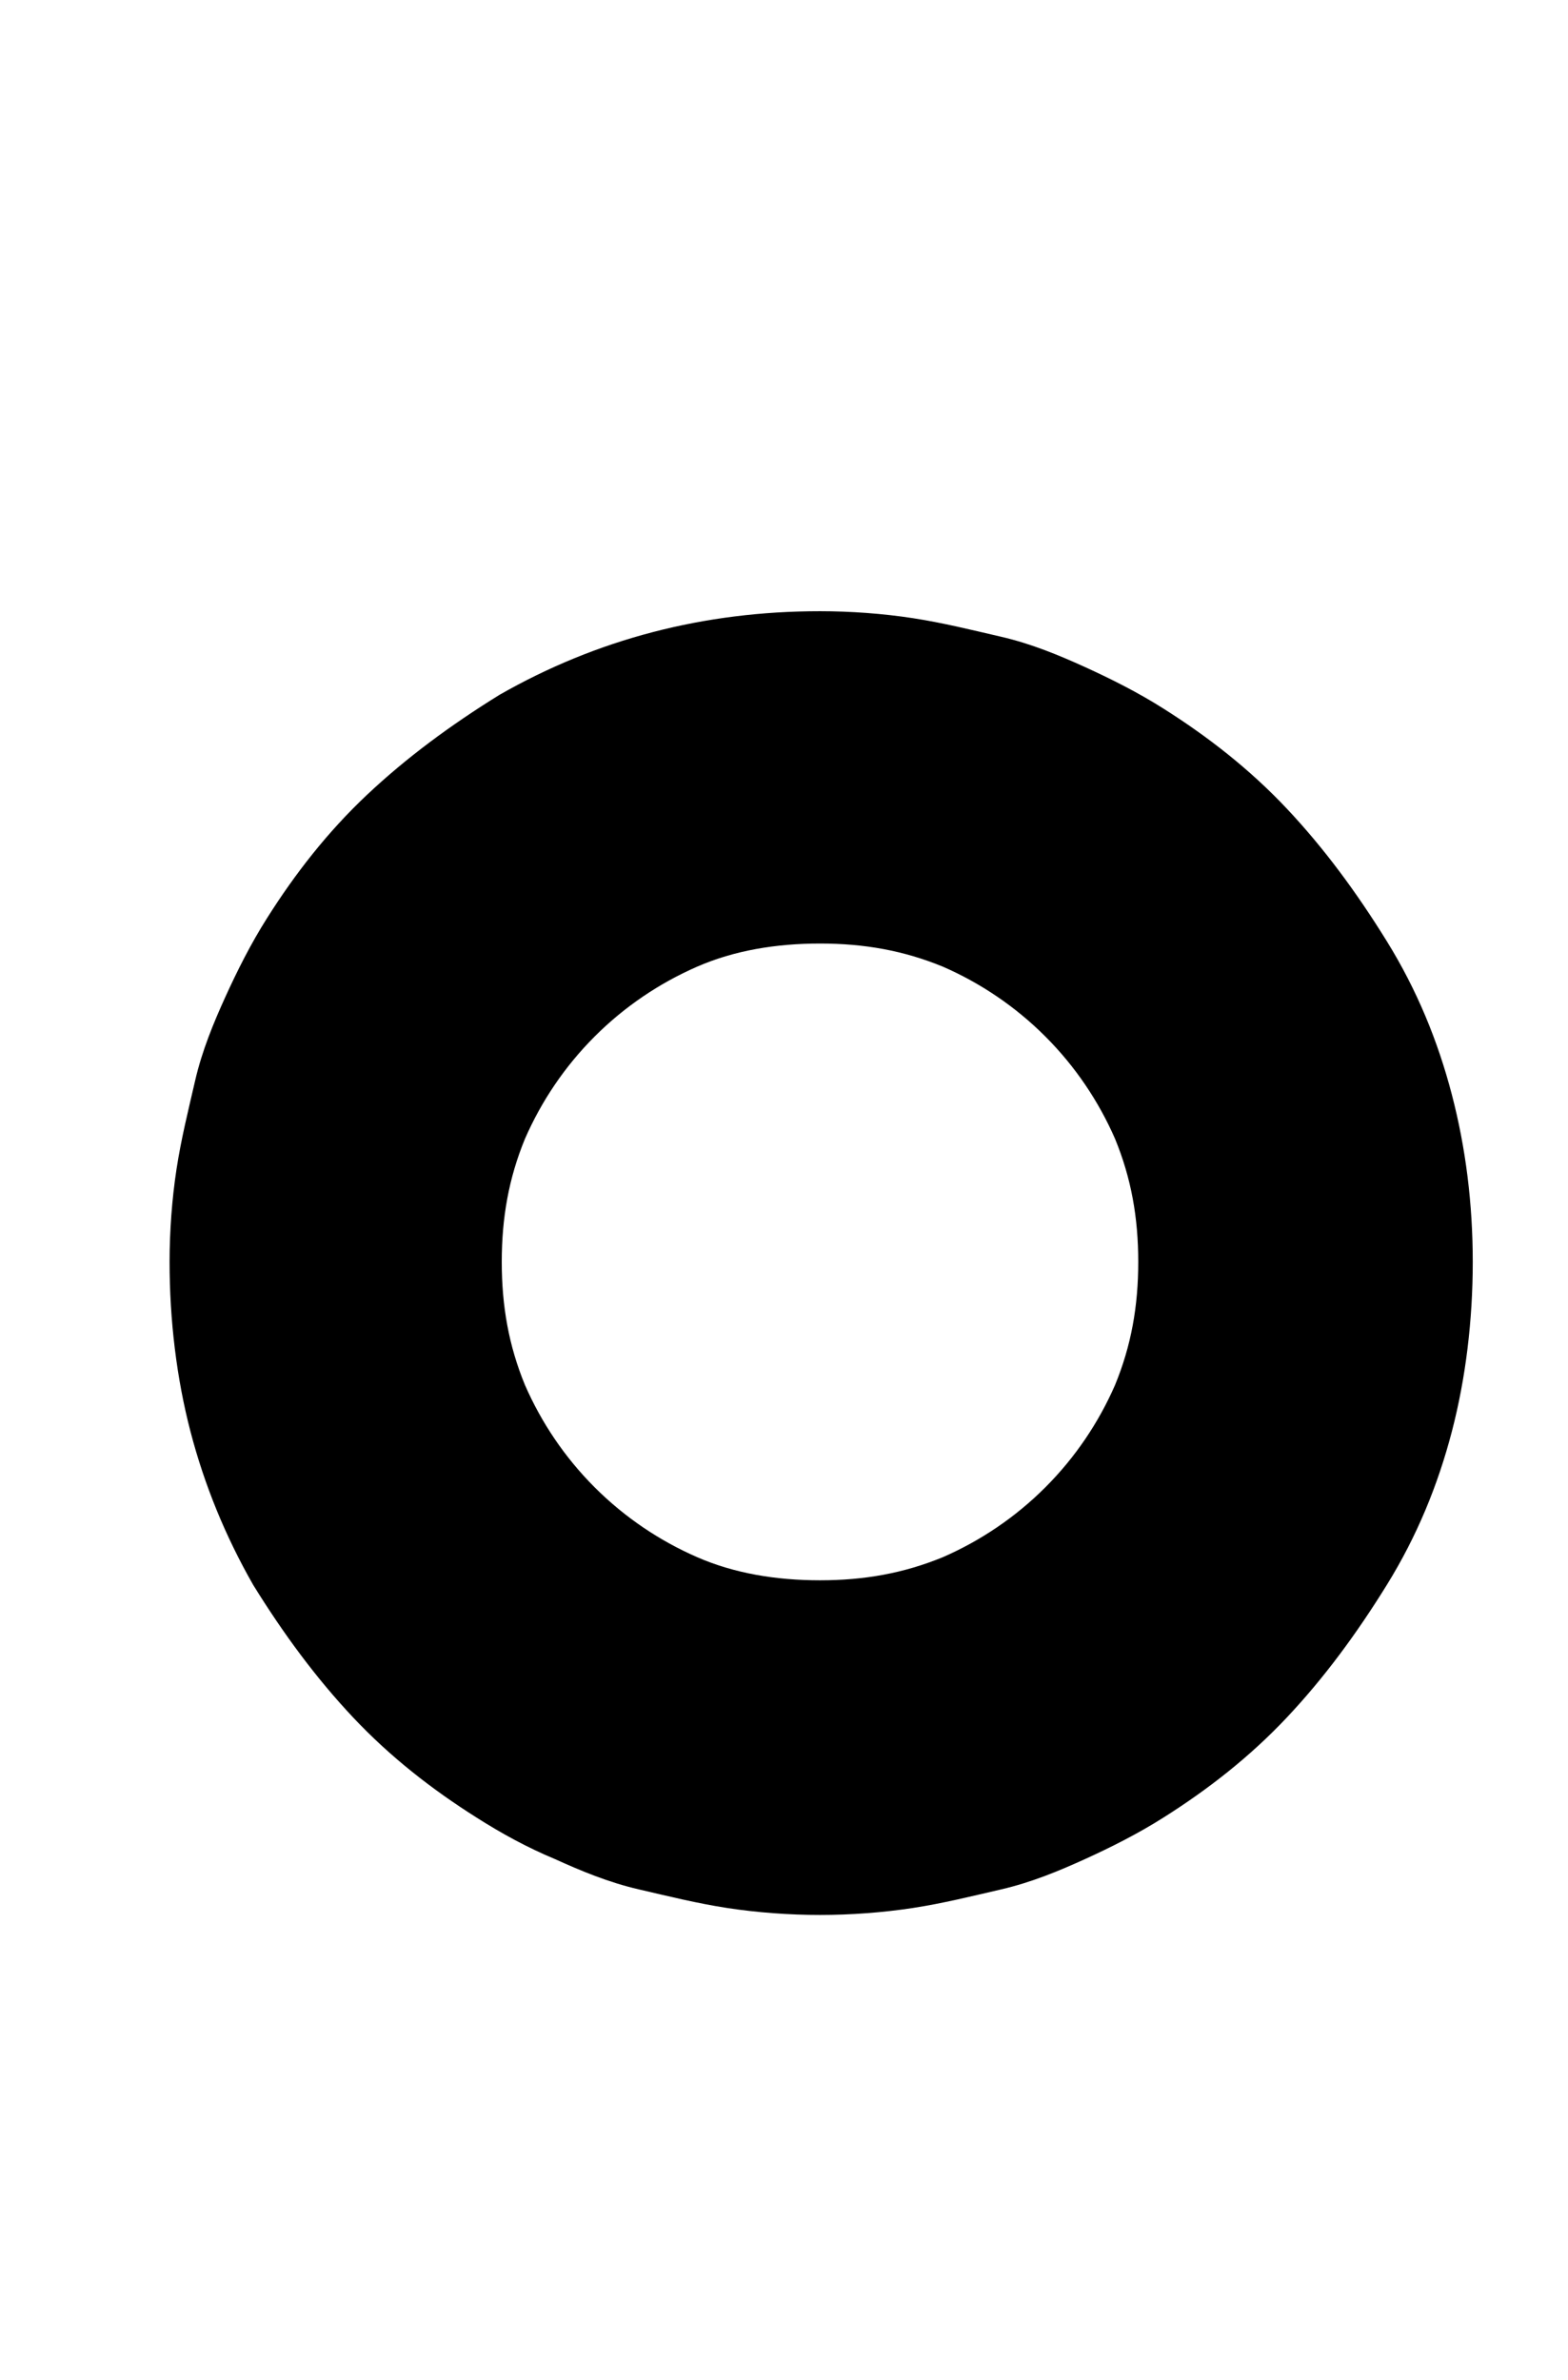 <?xml version="1.0" standalone="no"?>
<!DOCTYPE svg PUBLIC "-//W3C//DTD SVG 1.1//EN" "http://www.w3.org/Graphics/SVG/1.1/DTD/svg11.dtd" >
<svg xmlns="http://www.w3.org/2000/svg" xmlns:xlink="http://www.w3.org/1999/xlink" version="1.1" viewBox="-10 0 675 1024">
  <g transform="matrix(1 0 0 -1 0 819)">
   <path fill="currentColor"
d="M343 413c-19 0 -37 -3 -53 -10s-31 -17 -44 -30s-23 -28 -30 -44c-7 -17 -10 -34 -10 -53s3 -36 10 -53c7 -16 17 -31 30 -44s28 -23 44 -30s34 -10 53 -10s36 3 53 10c16 7 31 17 44 30s23 28 30 44c7 17 10 34 10 53s-3 36 -10 53c-7 16 -17 31 -30 44s-28 23 -44 30
c-17 7 -34 10 -53 10zM343 -5c-13 0 -27 1 -40 3s-25 5 -38 8s-25 8 -36 13c-12 5 -23 11 -34 18c-19 12 -37 26 -53 43s-30 36 -43 57c-12 21 -21 43 -27 66s-9 48 -9 73c0 13 1 27 3 40s5 25 8 38s8 25 13 36s11 23 18 34c12 19 26 37 43 53s36 30 57 43
c21 12 43 21 66 27s47 9 72 9c13 0 27 -1 40 -3s25 -5 38 -8s25 -8 36 -13s23 -11 34 -18c19 -12 37 -26 53 -43s30 -36 43 -57s22 -43 28 -66s9 -47 9 -72s-3 -50 -9 -73s-15 -45 -28 -66s-27 -40 -43 -57s-34 -31 -53 -43c-11 -7 -23 -13 -34 -18s-23 -10 -36 -13
s-25 -6 -38 -8s-27 -3 -40 -3z" />
  </g>

</svg>
